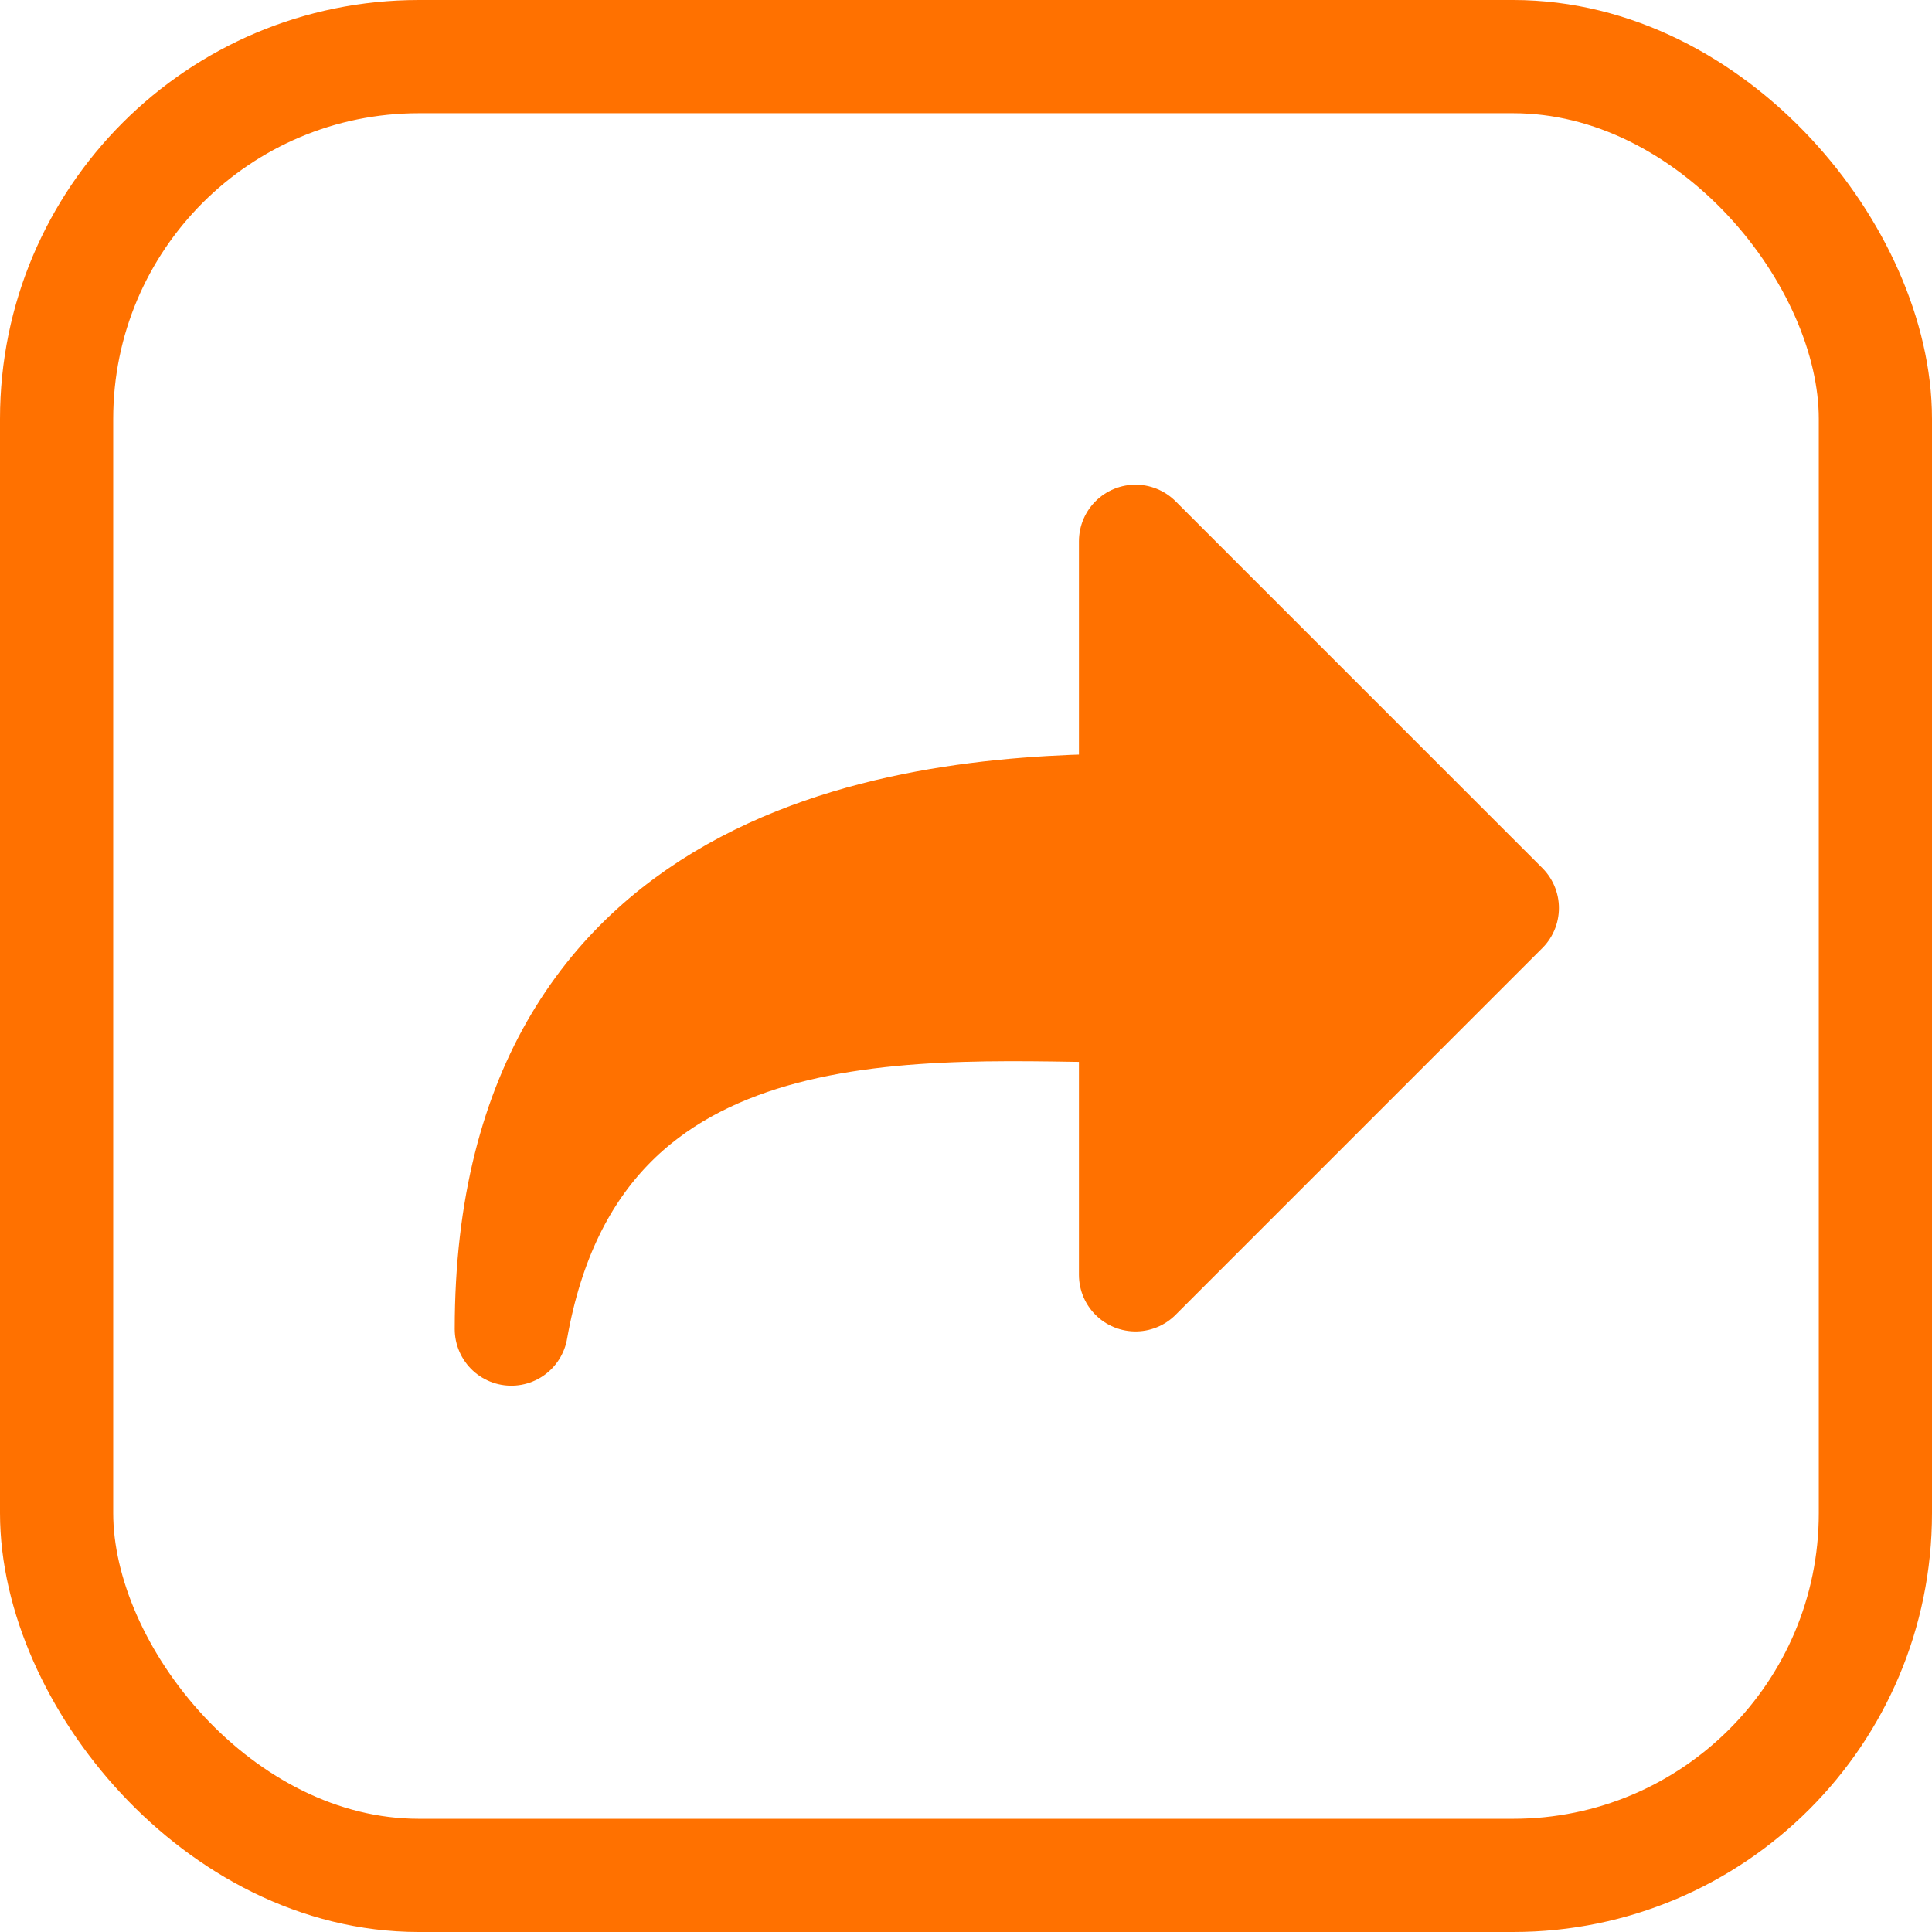 <?xml version="1.0" encoding="UTF-8"?>
<svg version="1.1" viewBox="0 0 1024 1024" xmlns="http://www.w3.org/2000/svg"><path d="m271.01 704.44c33.949-192.53 223.84-171.29 330.85-171.29v142.54l194.4-194.4-194.4-194.4v142.54c-107.89 0-330.85 16.816-330.85 275z" fill="#ff7100" stroke="#ff7100" stroke-linejoin="round" stroke-width="60"/><rect x="30" y="30" width="964" height="964" rx="192" ry="192" fill="none" stop-color="#000000" stroke="#ff7100" stroke-width="60" style="paint-order:fill markers stroke"/></svg>
